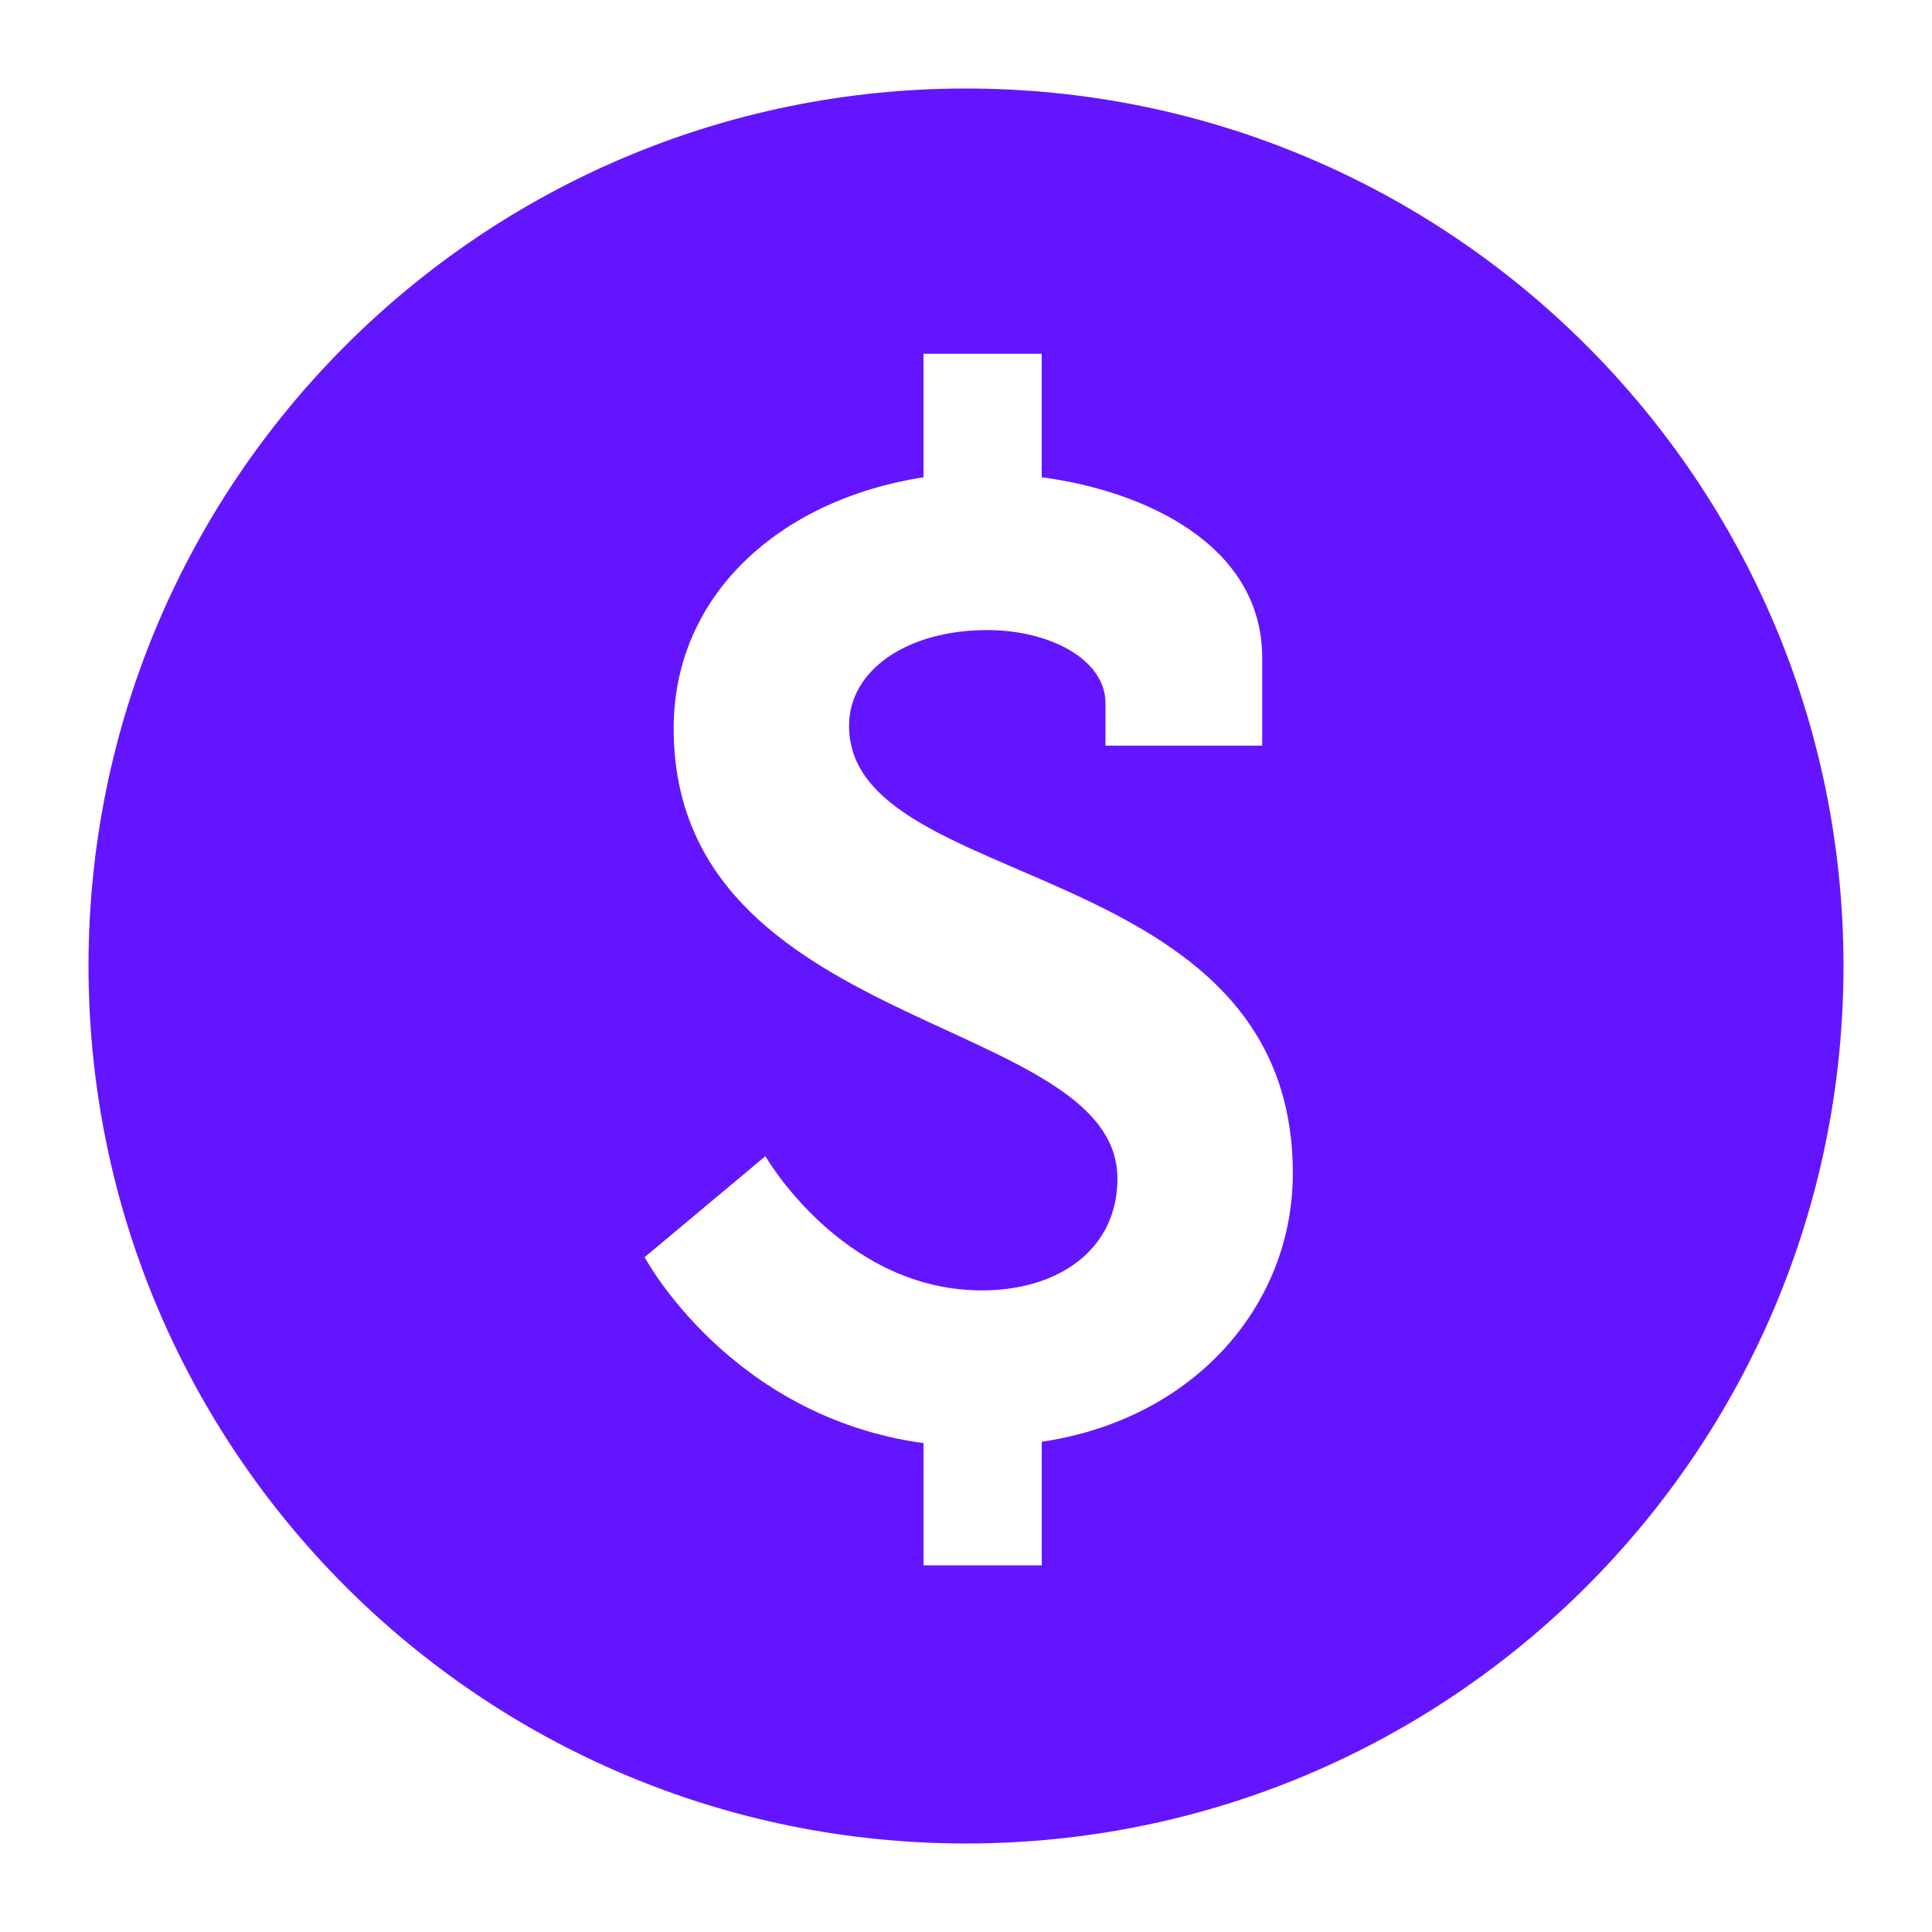 <svg xmlns="http://www.w3.org/2000/svg" width="1em" height="1em" viewBox="0 0 32 32"><path fill="#6415FF" d="M16 1.466C7.973 1.466 1.466 7.973 1.466 16c0 8.027 6.507 14.534 14.534 14.534c8.027 0 14.534-6.507 14.534-14.534c0-8.027-6.507-14.534-14.534-14.534m1.255 22.414v2.047h-1.958v-2.024c-3.213-.44-4.62-3.08-4.62-3.08l2-1.673s1.277 2.223 3.587 2.223c1.276 0 2.244-.683 2.244-1.85c0-2.728-7.35-2.397-7.35-7.458c0-2.2 1.74-3.785 4.138-4.16V5.86h1.958v2.045c1.672.22 3.652 1.1 3.652 2.993v1.452H18.31v-.704c0-.726-.925-1.21-1.96-1.21c-1.32 0-2.287.66-2.287 1.584c0 2.794 7.35 2.112 7.35 7.415c0 2.18-1.628 4.07-4.158 4.445"/></svg>